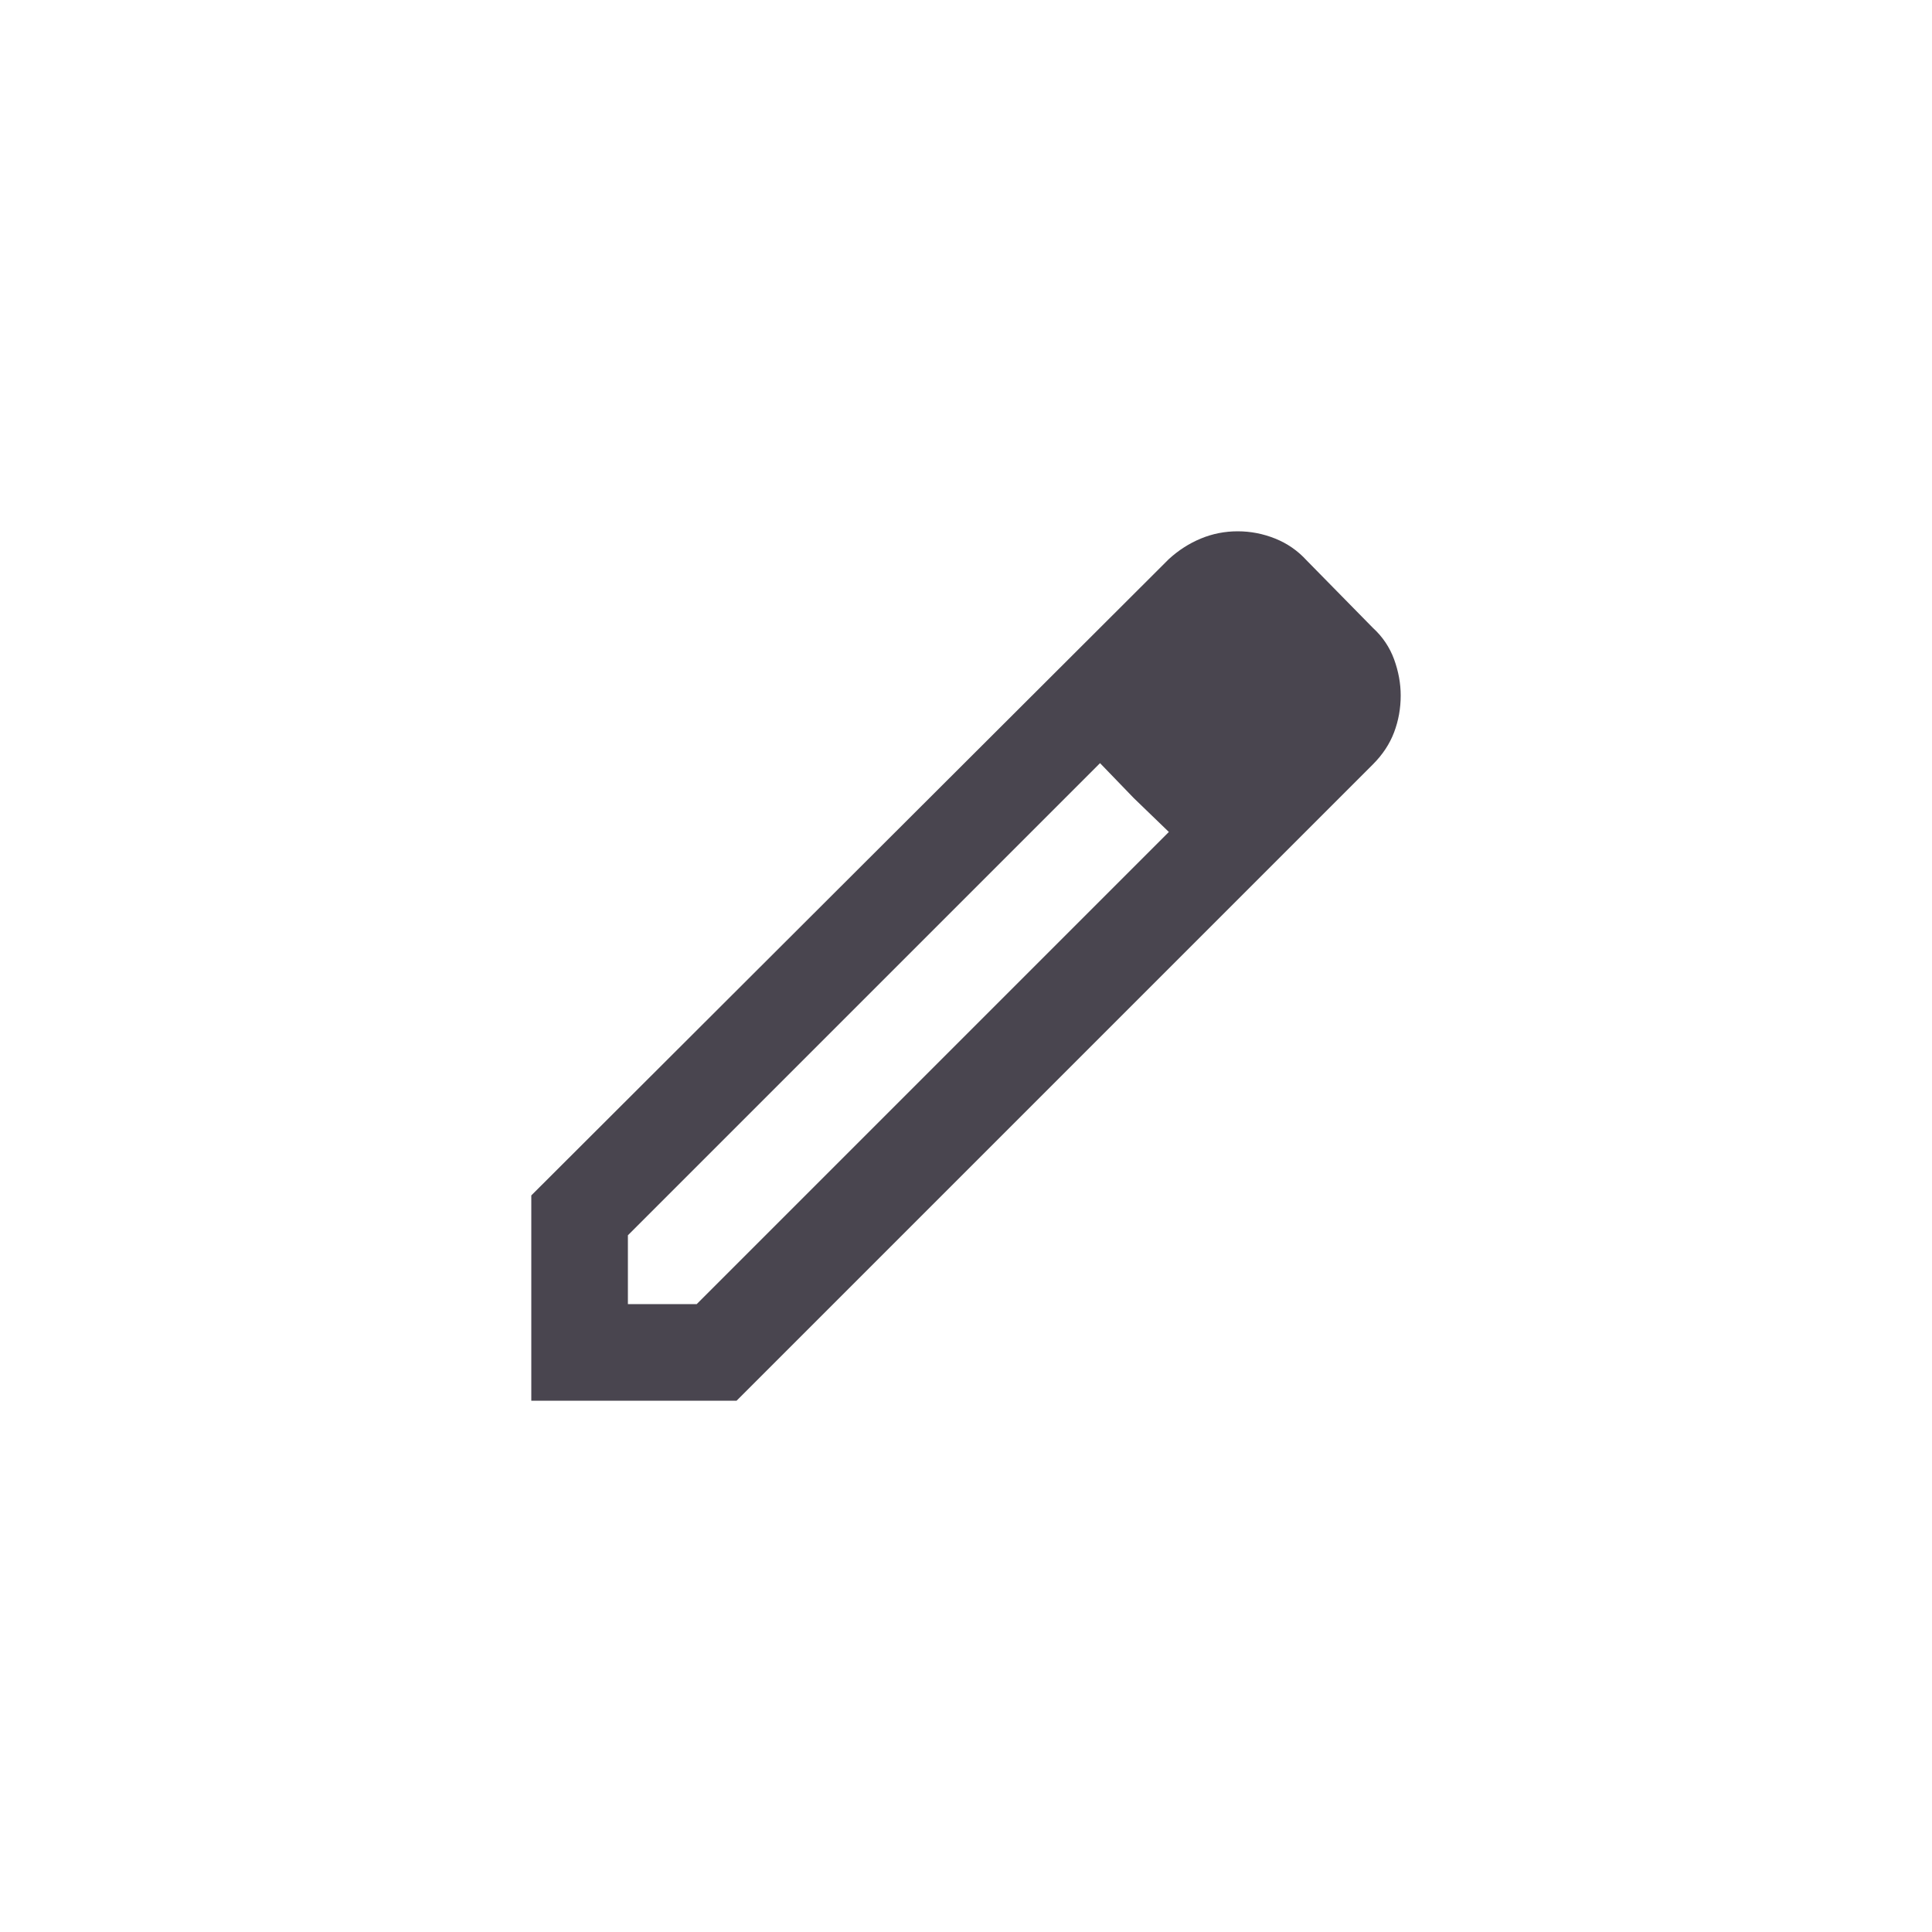 <svg width="40" height="40" viewBox="0 0 40 40" fill="none" xmlns="http://www.w3.org/2000/svg">
<g clip-path="url(#clip0_62_451)">
<path d="M13 27H14.425L24.2 17.225L22.775 15.8L13 25.575V27ZM11 29V24.75L24.2 11.575C24.4 11.392 24.621 11.25 24.863 11.15C25.104 11.05 25.358 11 25.625 11C25.892 11 26.15 11.05 26.4 11.15C26.65 11.25 26.867 11.4 27.05 11.6L28.425 13C28.625 13.183 28.771 13.4 28.863 13.65C28.954 13.9 29 14.15 29 14.4C29 14.667 28.954 14.921 28.863 15.162C28.771 15.404 28.625 15.625 28.425 15.825L15.25 29H11ZM23.475 16.525L22.775 15.8L24.2 17.225L23.475 16.525Z" fill="#49454F"/>
</g>
<defs>
<clipPath id="clip0_62_451">
<rect width="40" height="40" rx="20" fill="white"/>
</clipPath>
</defs>
</svg>

